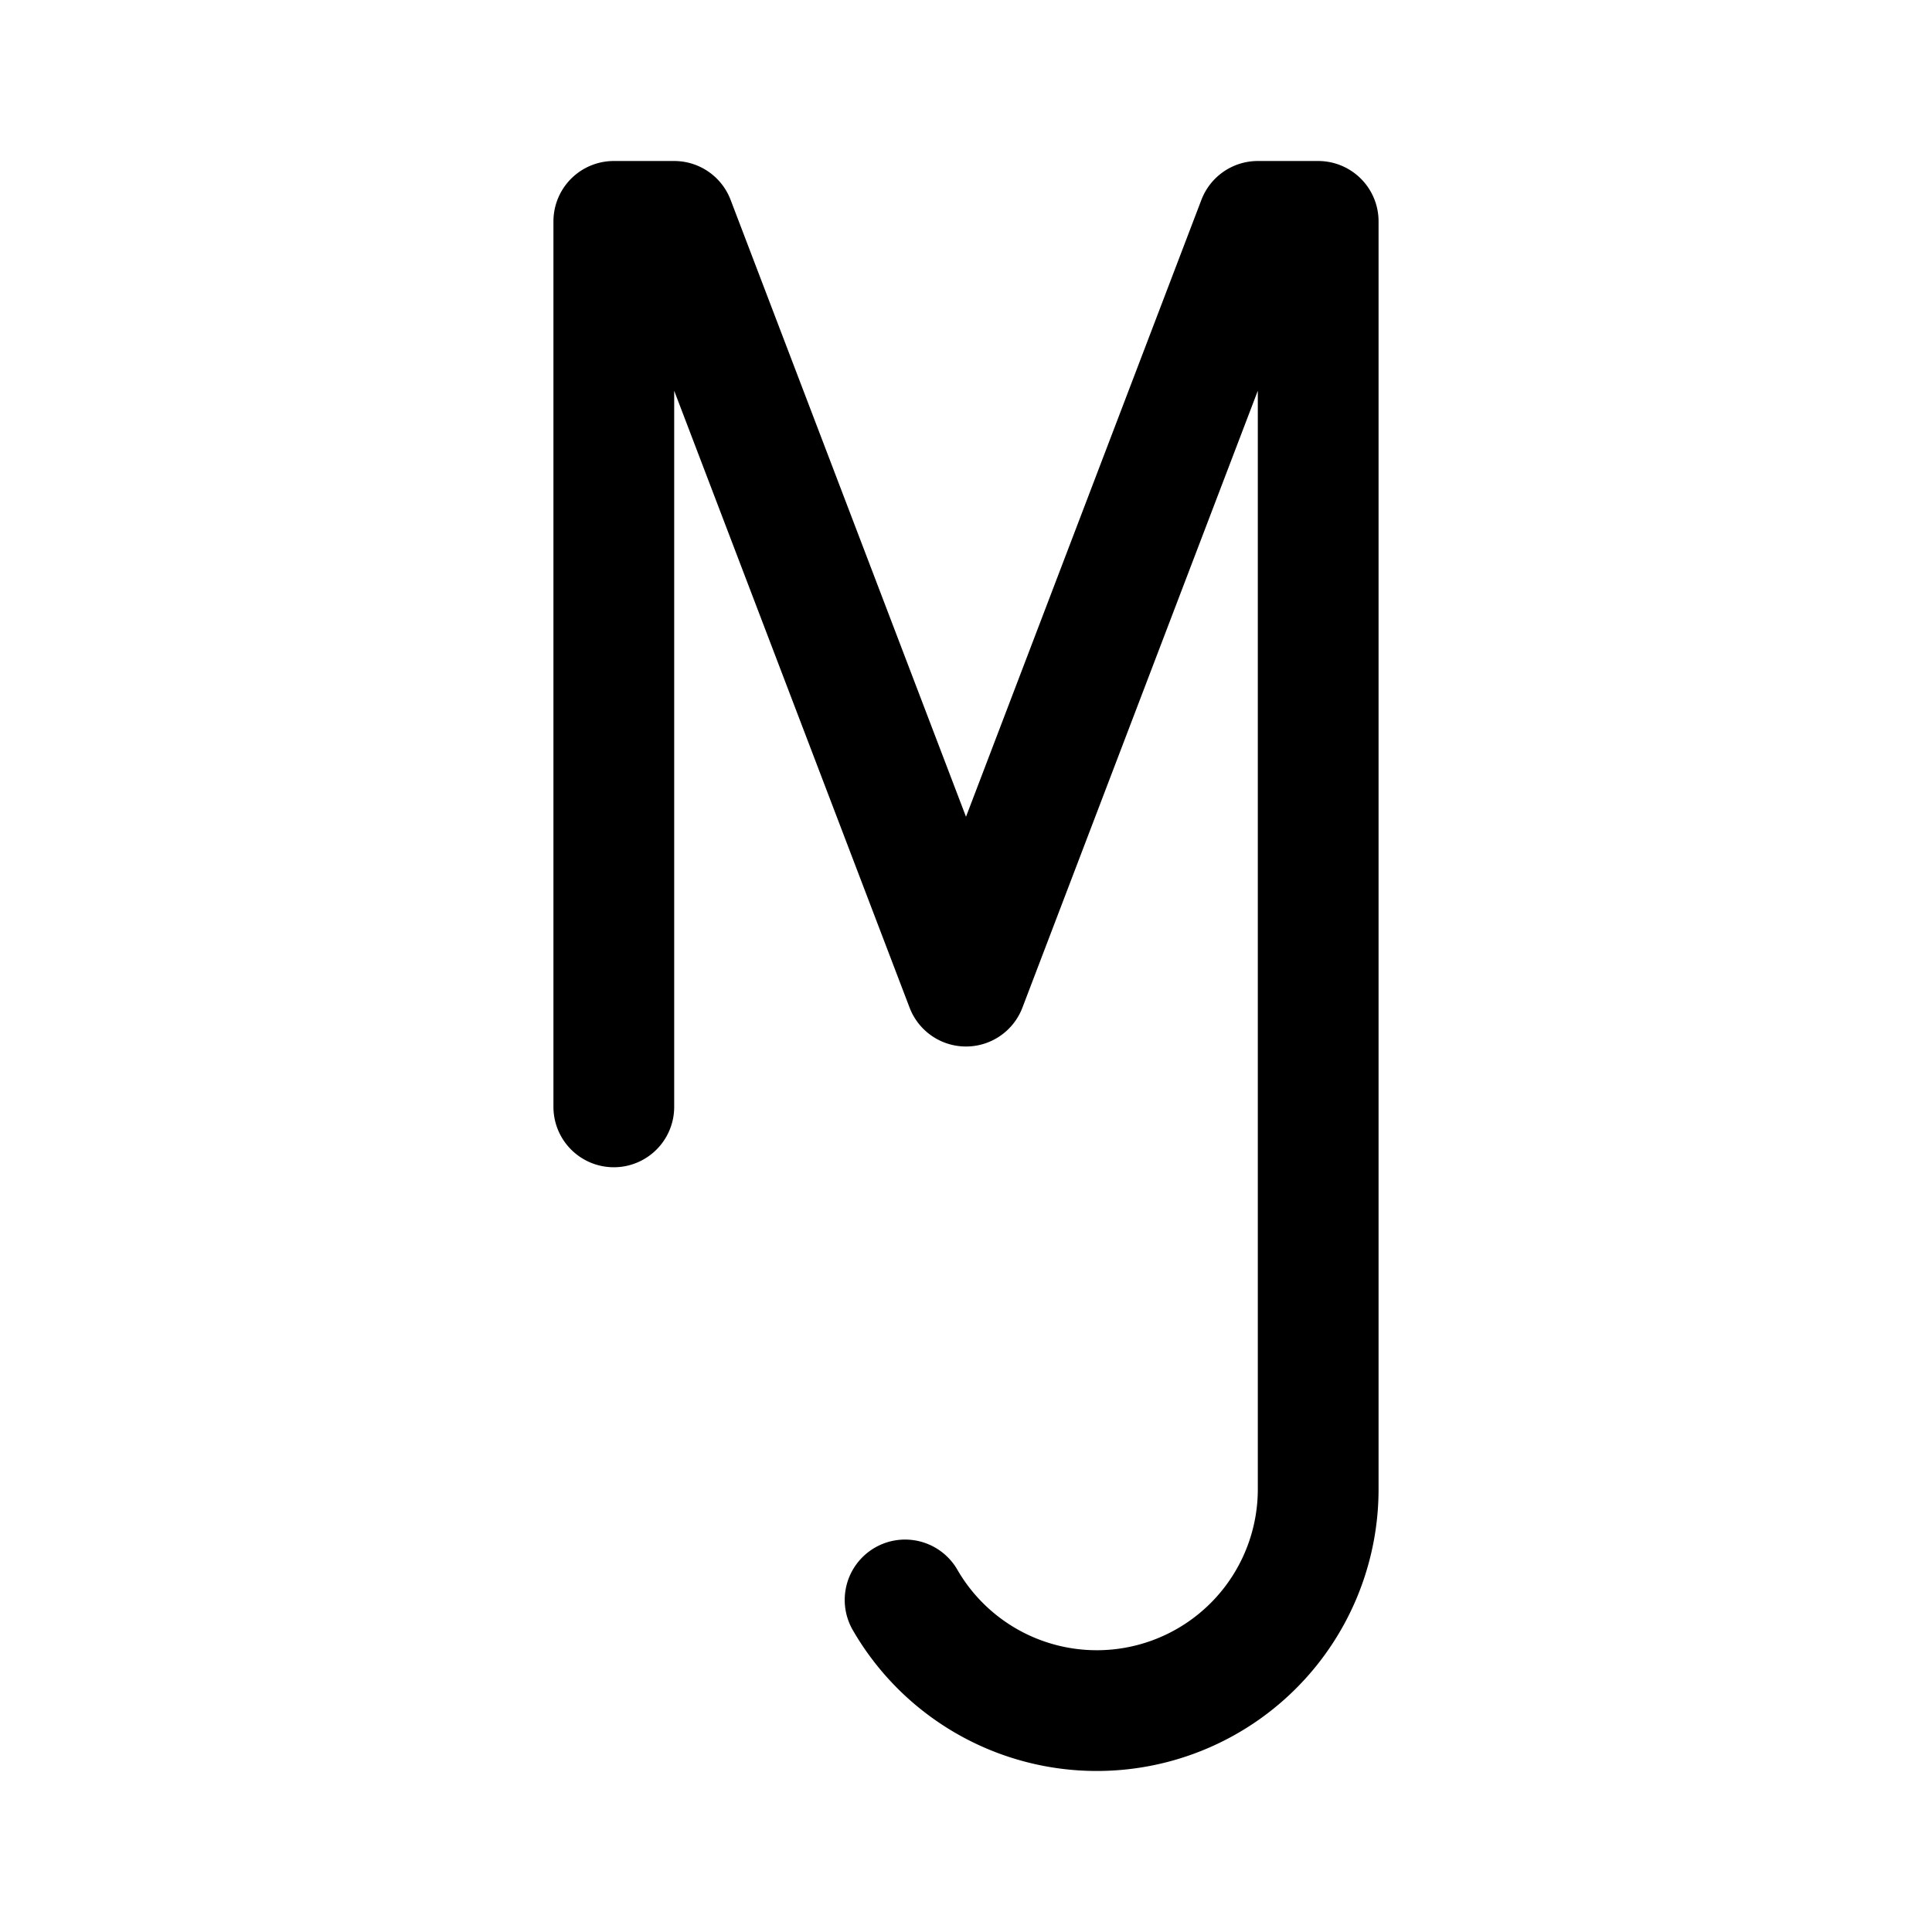 <svg width="192" height="192" fill="none" xmlns="http://www.w3.org/2000/svg"><path d="M61 22v88m70-88v126m0-126h-6m-58 0h-6m64 0L96 98 67 22m64 126a22.001 22.001 0 0 1-41.053 11" stroke="#000" stroke-width="12" stroke-linecap="round" stroke-linejoin="round"/></svg>